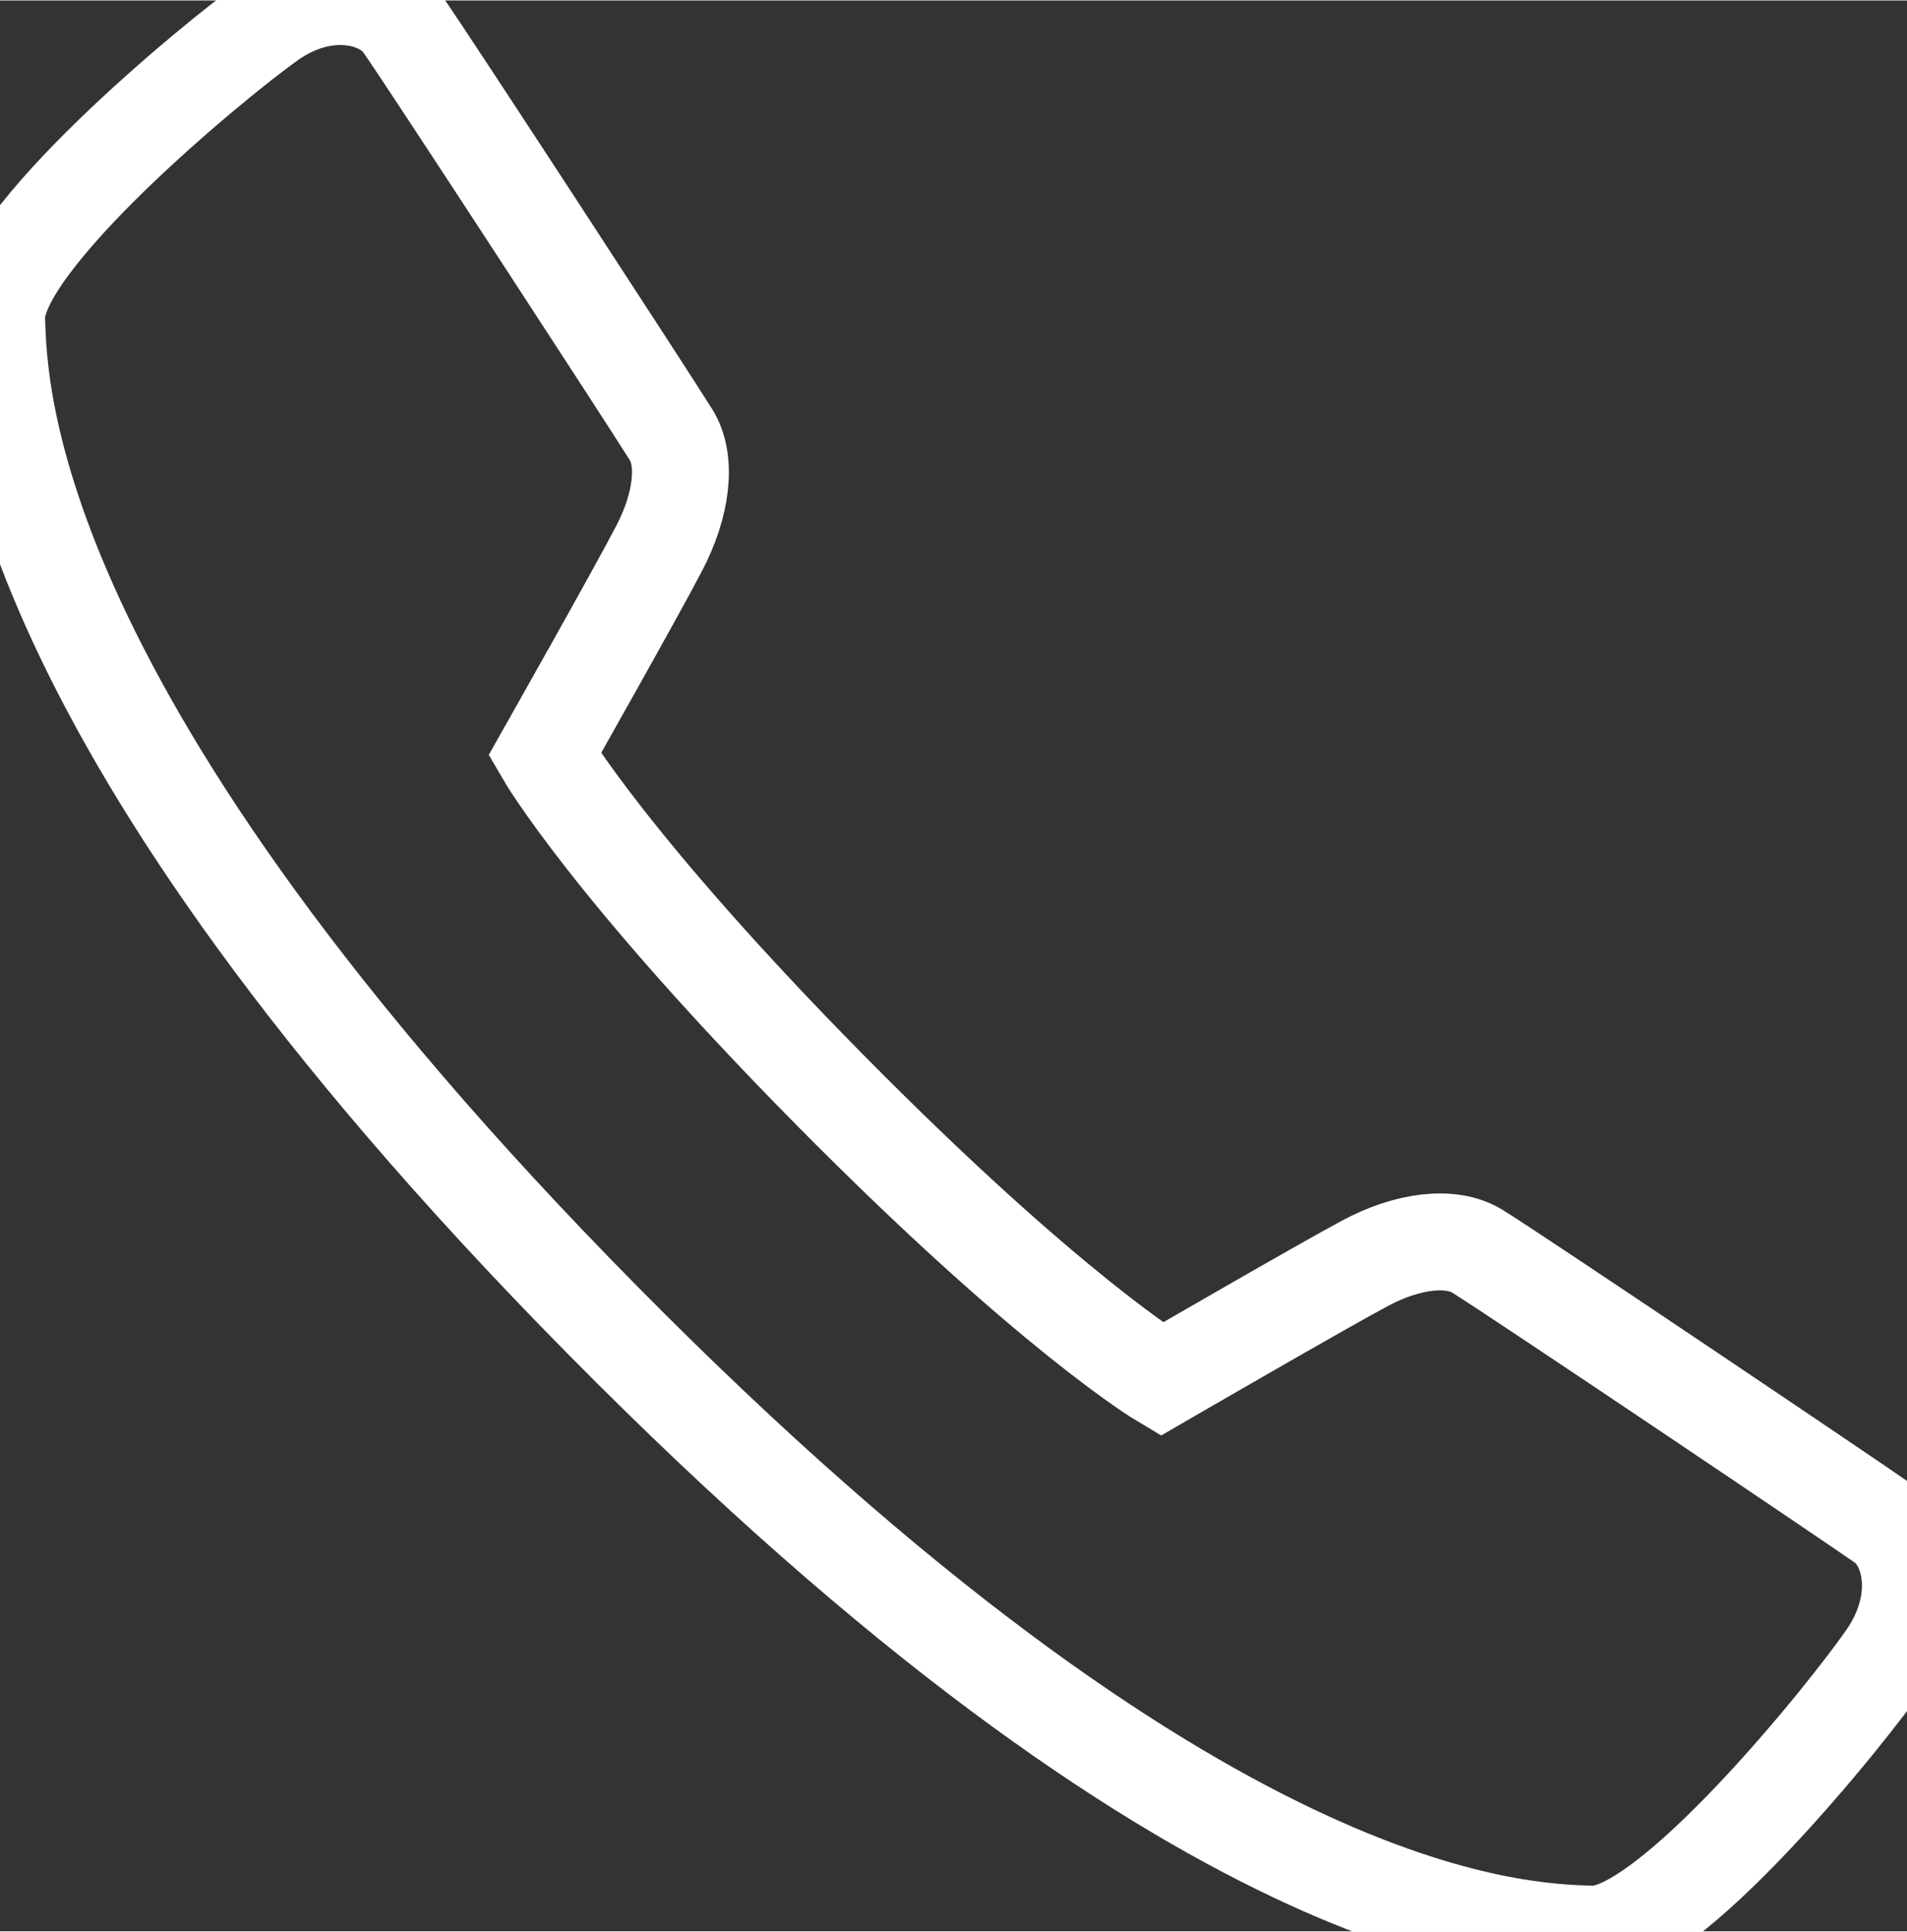 <svg width="79" height="80" viewBox="0.14 0.161 78.72 79.679" fill="none" xmlns="http://www.w3.org/2000/svg">
<rect x="0.14" y="0.161" width="78.72" height="79.679" fill="#333333" stroke="none"/>
<path d="M48.087 57.06C48.087 57.06 54.751 53.198 56.496 52.27C58.235 51.339 60.037 51.104 61.132 51.781C62.789 52.807 76.706 62.178 77.878 63.007C79.05 63.839 79.615 66.213 78.003 68.538C76.399 70.864 68.996 80.059 65.859 79.961C62.717 79.858 49.654 79.568 25.021 54.628C0.393 29.696 0.101 16.47 0.001 13.29C-0.1 10.112 8.985 2.617 11.283 0.991C13.584 -0.633 15.932 -0.022 16.749 1.121C17.677 2.422 26.828 16.464 27.835 18.073C28.525 19.172 28.271 21.007 27.351 22.769C26.436 24.535 22.621 31.28 22.621 31.28C22.621 31.28 25.31 35.923 34.405 45.127C43.502 54.333 48.087 57.06 48.087 57.06Z" stroke="white" stroke-width="4" stroke-miterlimit="10"/>
</svg>
